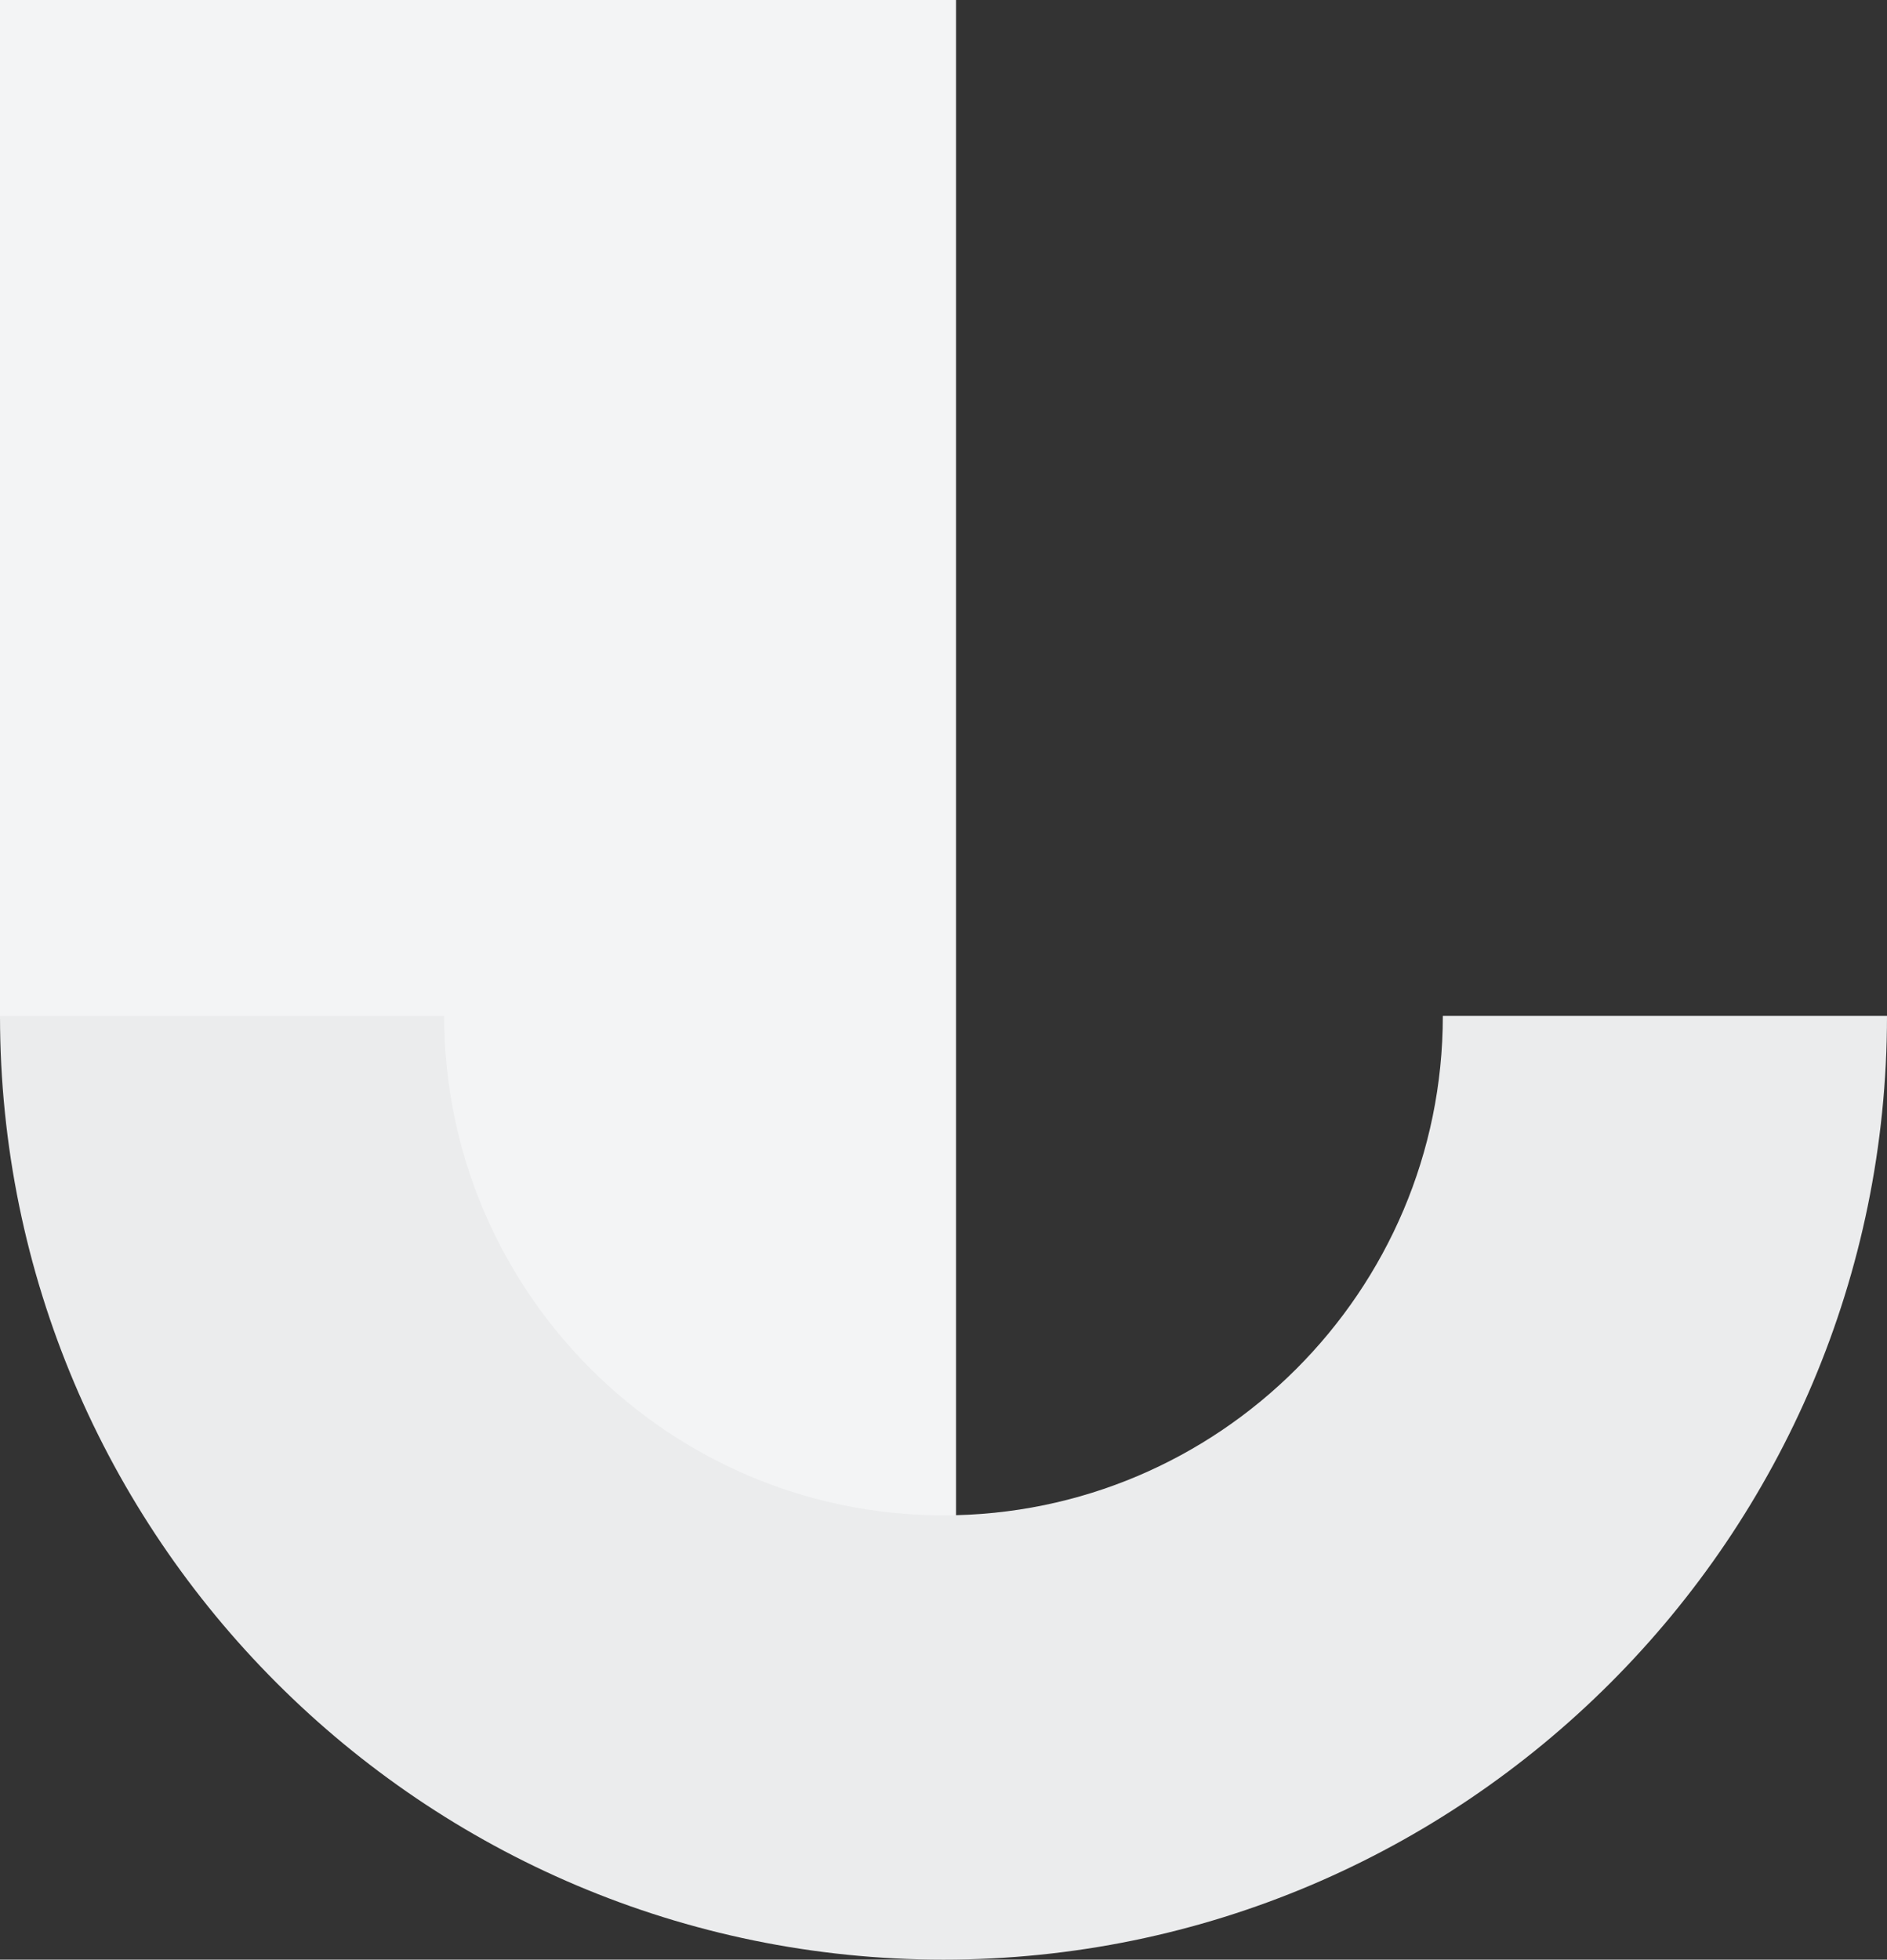 <svg xmlns="http://www.w3.org/2000/svg" viewBox="0 0 602 625" style="--bling-width:602;--bling-offset:160;--bling-offset-ish:366"><rect x="0" y="0" width="602" height="625" fill="#333333" stroke="none"/><path d="M0,325V124.3V0h305v530L0,325z" fill="#f3f4f5"/><path d="M0,324h141.7c0,87.8,71.5,159.3,159.3,159.3S460.3,411.8,460.3,324H602c0,166-135,301-301,301S0,490,0,324z" fill="#ebeced"/></svg>
